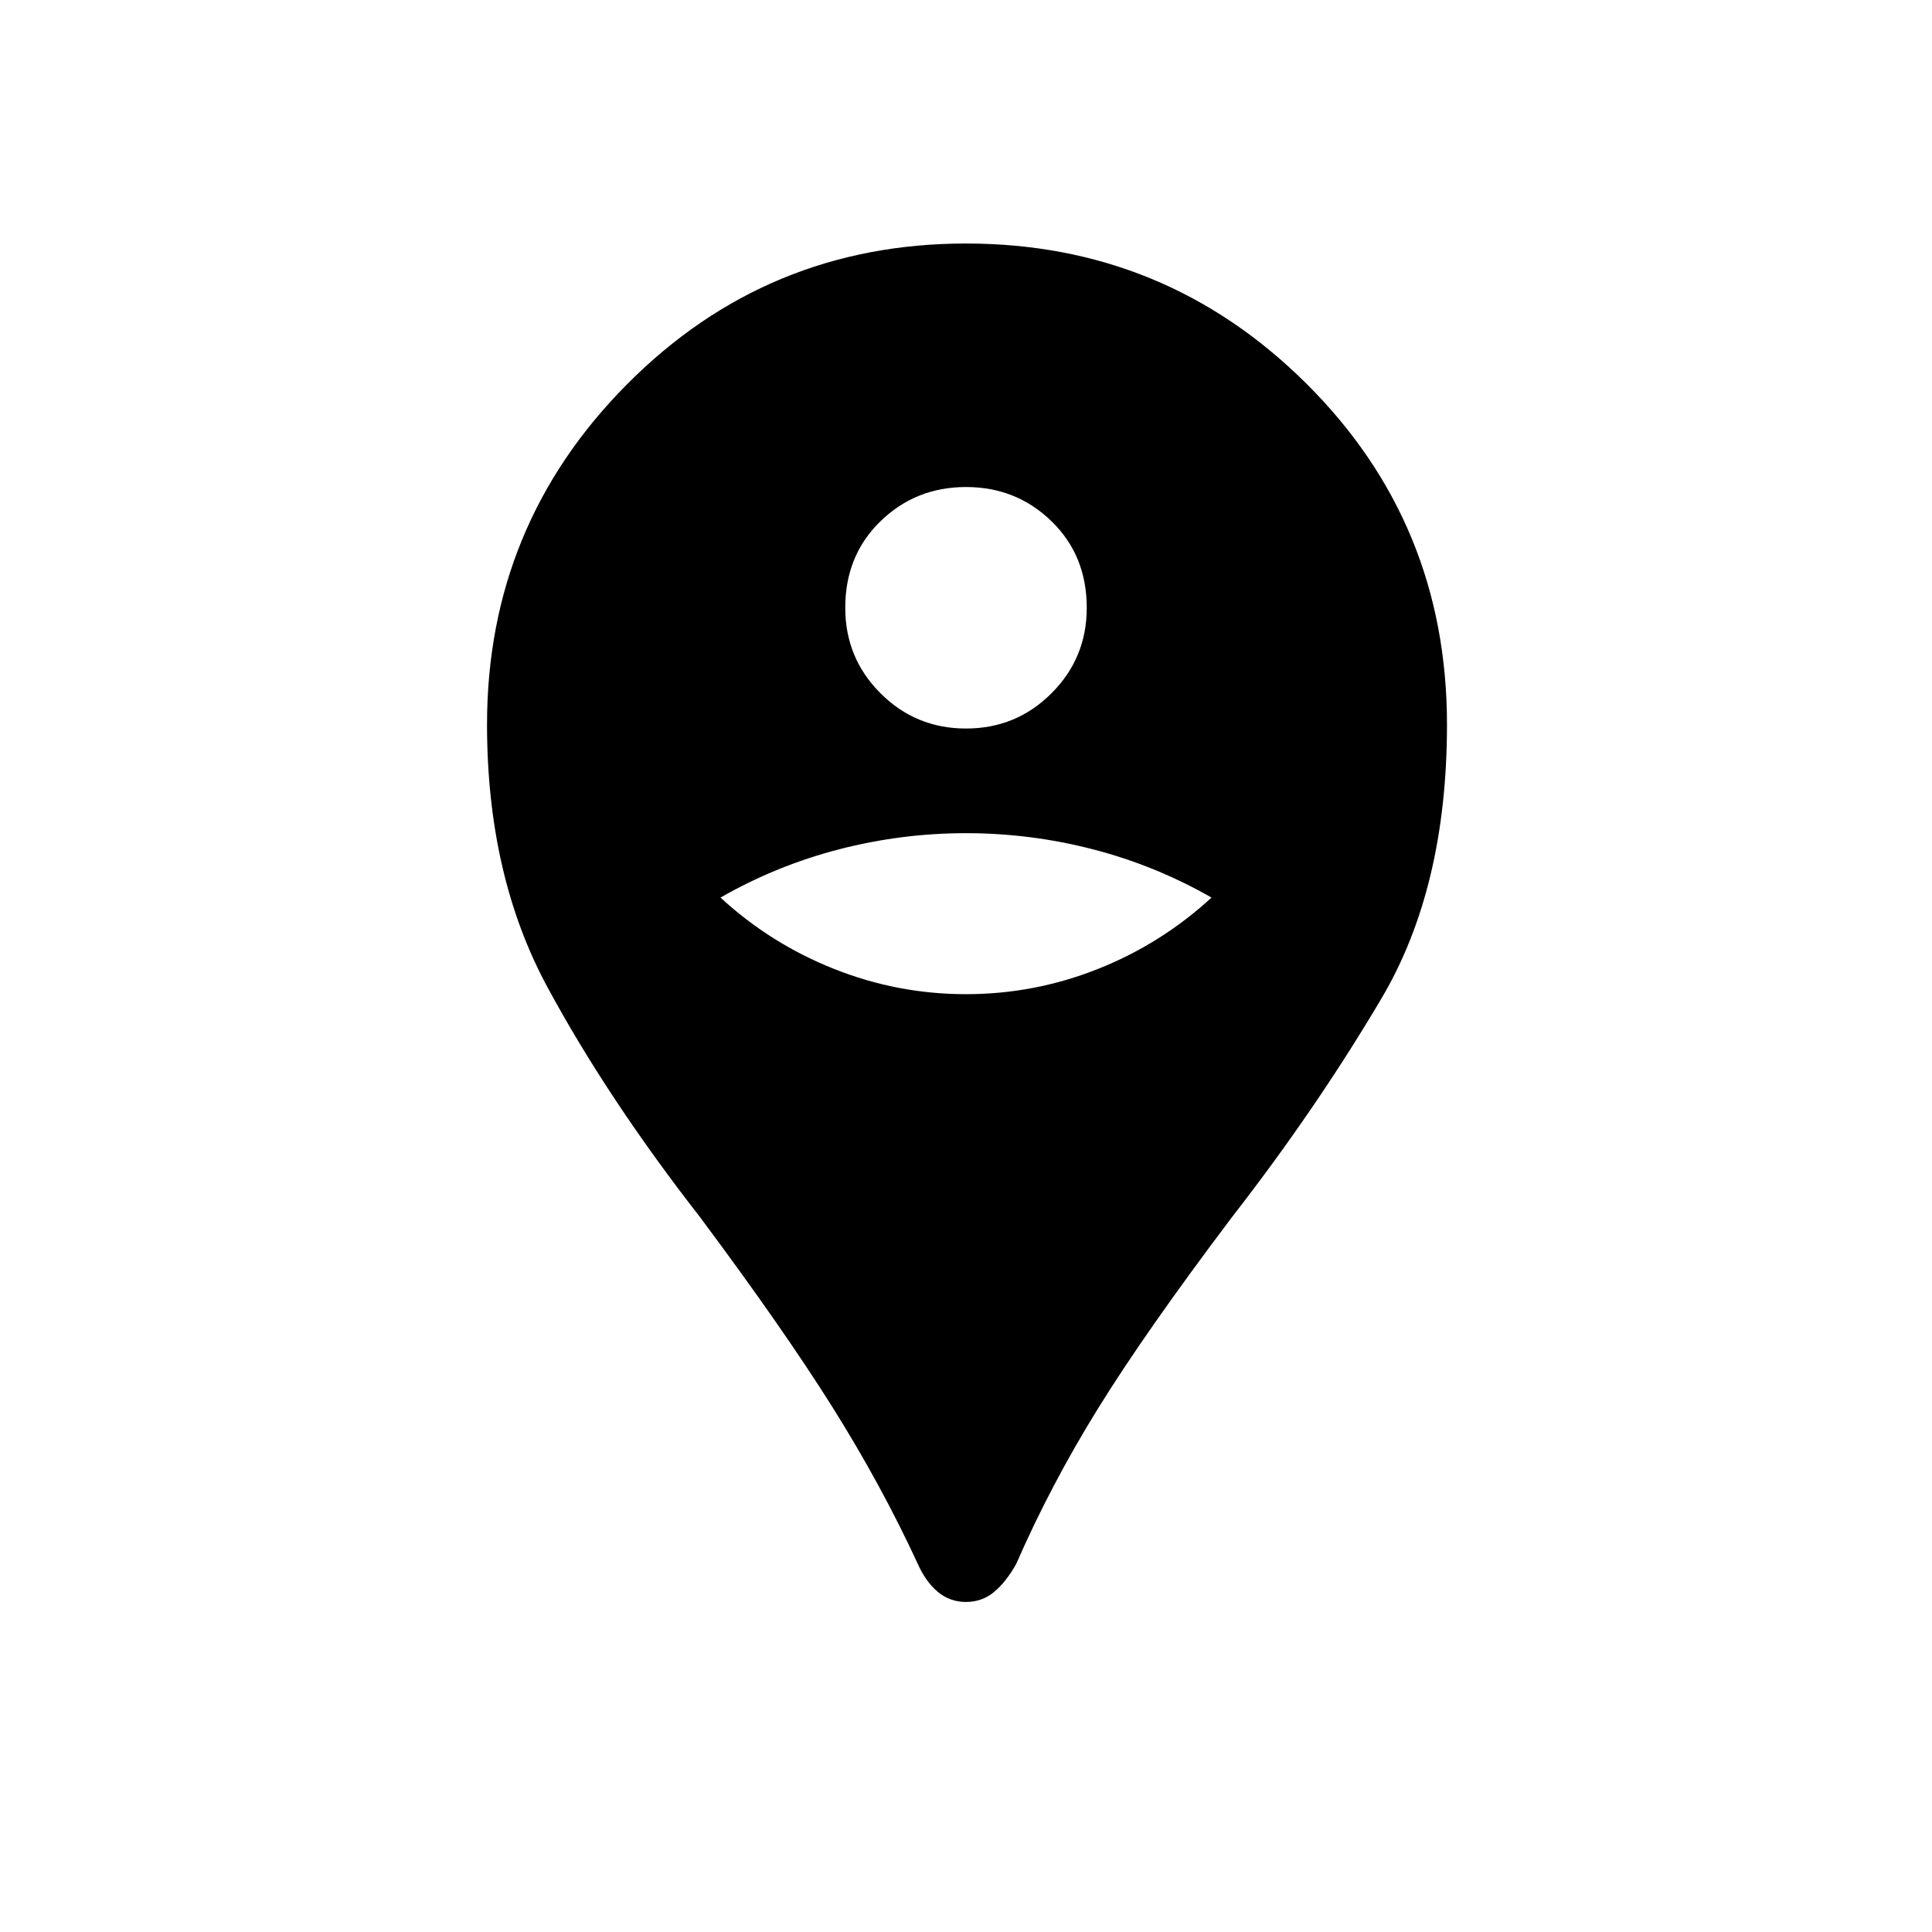 <svg xmlns="http://www.w3.org/2000/svg" height="24" width="24"><path d="M12 19.9Q11.8 19.9 11.65 19.775Q11.5 19.65 11.4 19.425Q10.95 18.45 10.338 17.475Q9.725 16.5 8.7 15.125Q7.55 13.65 6.8 12.262Q6.05 10.875 6.05 9Q6.05 6.525 7.788 4.775Q9.525 3.025 12 3.025Q14.475 3.025 16.225 4.762Q17.975 6.5 17.975 9Q17.975 11.025 17.163 12.4Q16.35 13.775 15.3 15.125Q14.225 16.55 13.638 17.5Q13.05 18.45 12.625 19.425Q12.5 19.65 12.35 19.775Q12.2 19.9 12 19.9ZM12 12.35Q12.85 12.35 13.638 12.037Q14.425 11.725 15.05 11.15Q14.35 10.75 13.575 10.55Q12.8 10.35 12 10.35Q11.2 10.35 10.425 10.55Q9.65 10.75 8.95 11.15Q9.575 11.725 10.363 12.037Q11.15 12.35 12 12.35ZM12 9.05Q12.625 9.05 13.062 8.612Q13.5 8.175 13.5 7.55Q13.5 6.9 13.062 6.475Q12.625 6.05 12 6.05Q11.375 6.05 10.938 6.475Q10.5 6.9 10.5 7.55Q10.5 8.175 10.938 8.612Q11.375 9.05 12 9.05Z"/></svg>